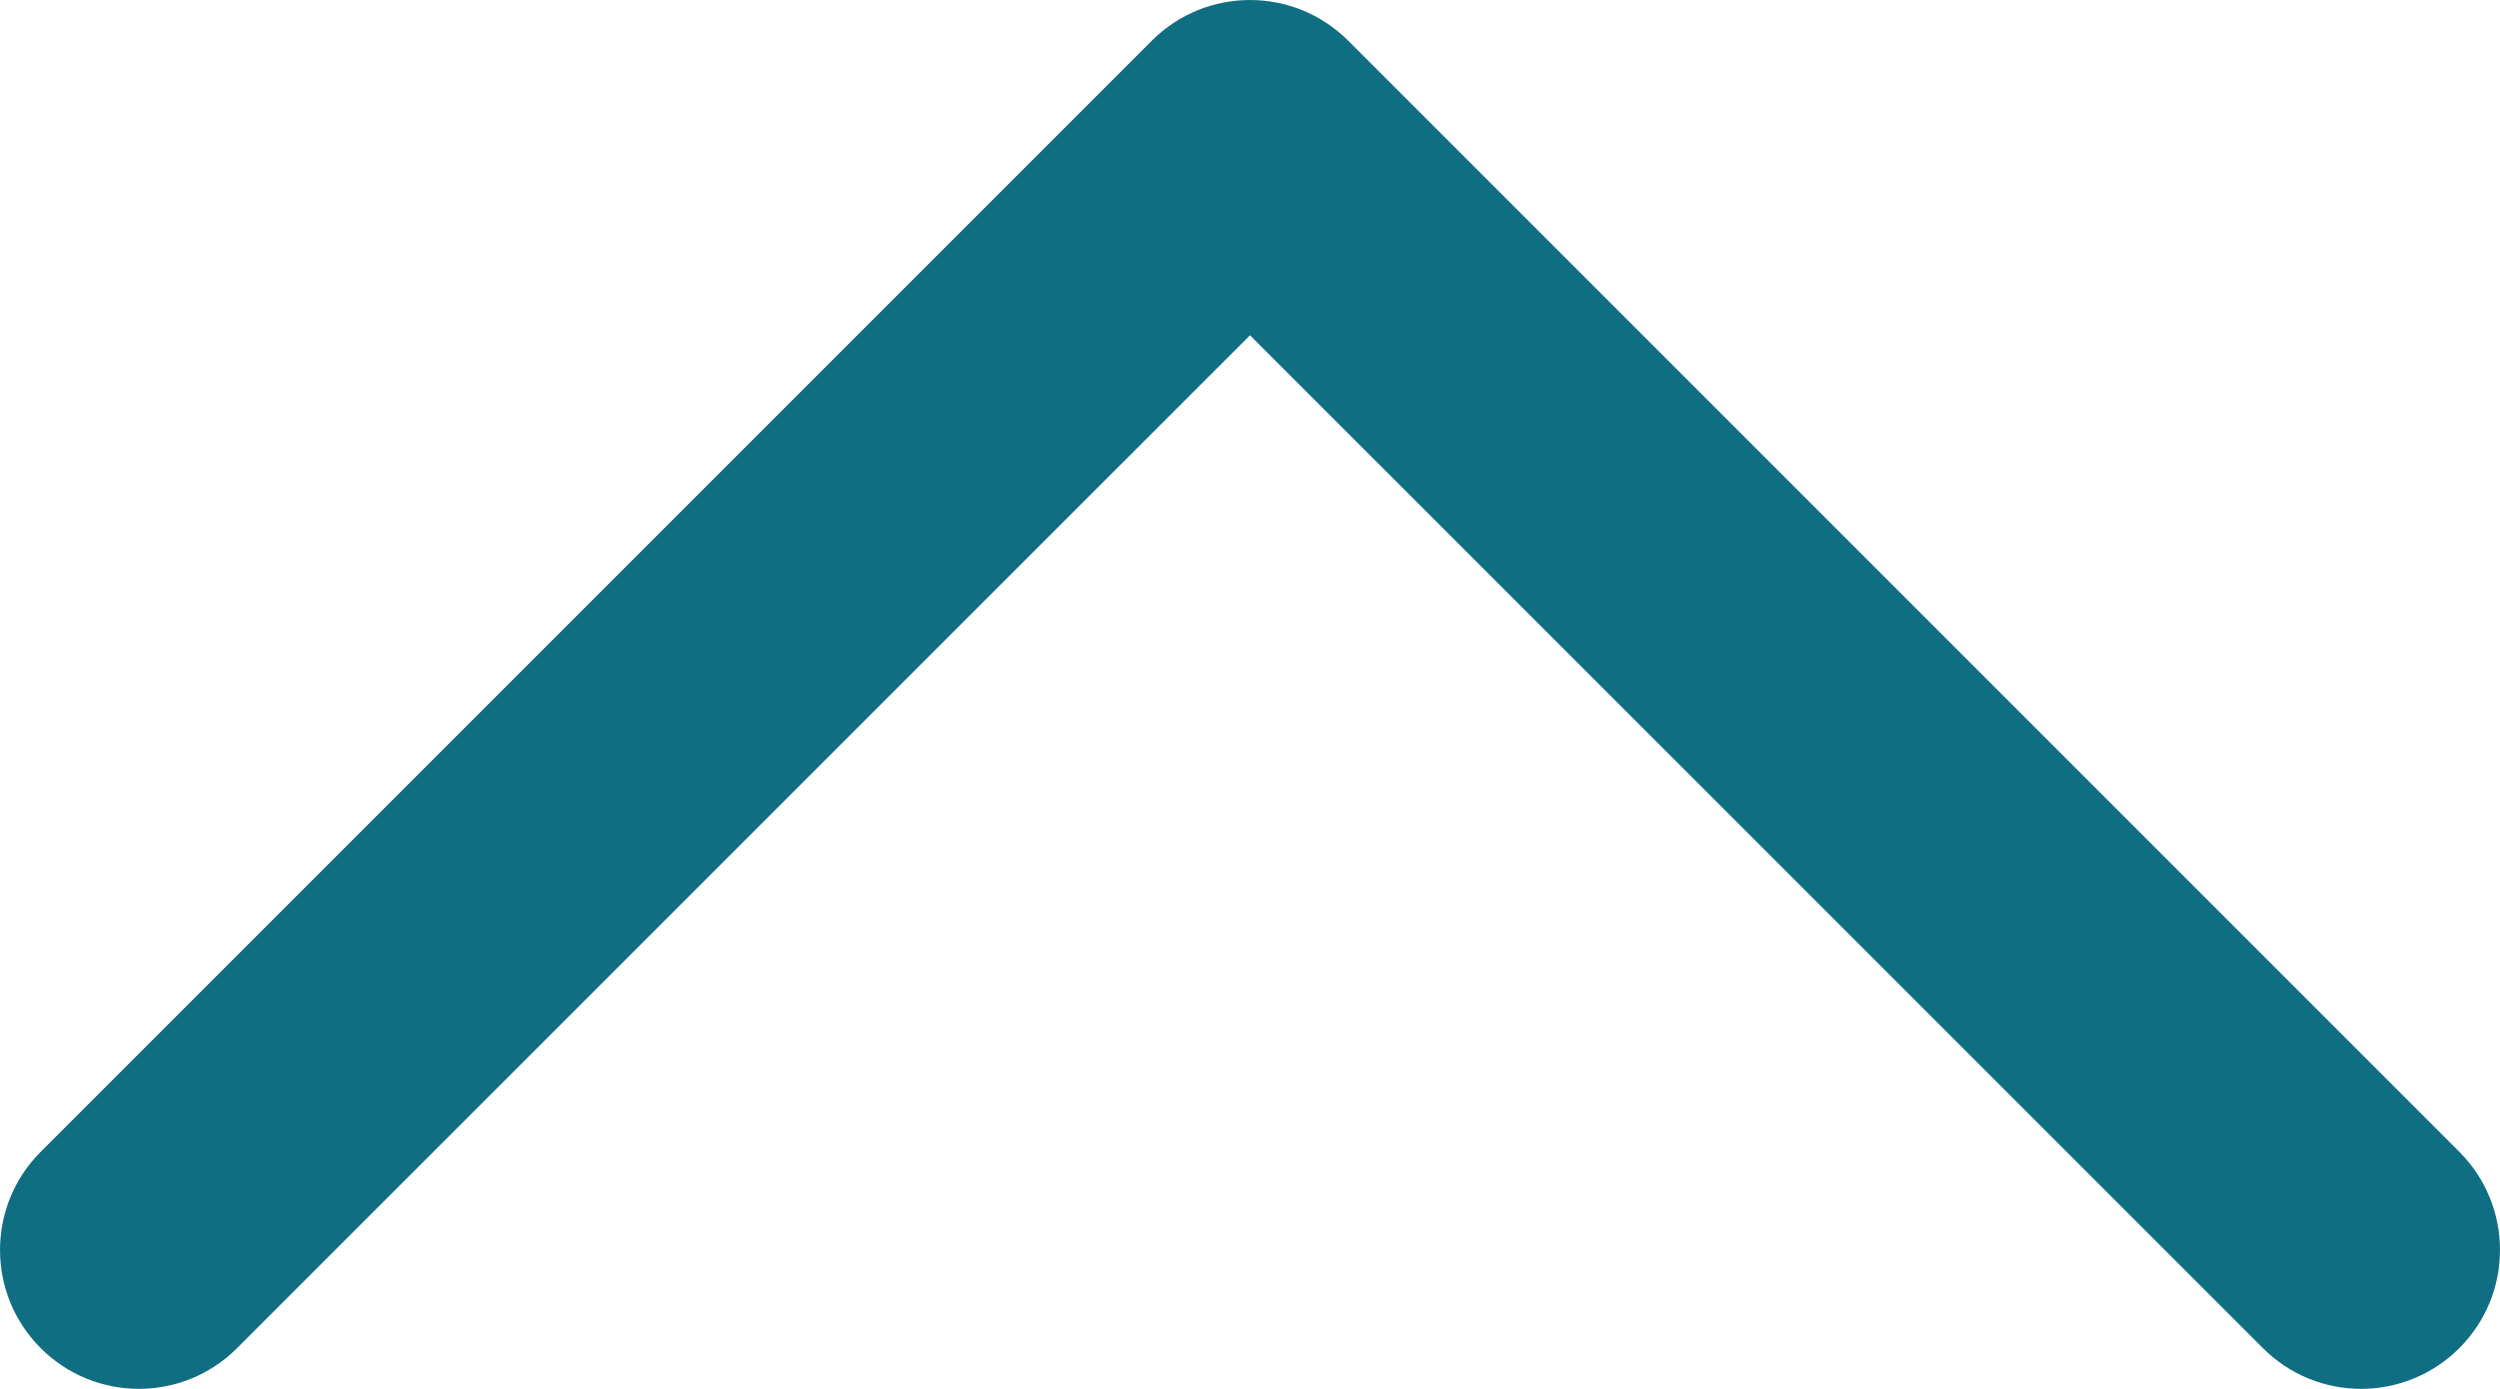 <svg width="36" height="20" viewBox="0 0 36 20" fill="none" xmlns="http://www.w3.org/2000/svg">
<path fill-rule="evenodd" clip-rule="evenodd" d="M36 18C36 17.488 35.804 16.976 35.414 16.586L19.414 0.586C18.632 -0.195 17.368 -0.195 16.586 0.586L0.586 16.586C-0.195 17.368 -0.195 18.632 0.586 19.413C1.368 20.195 2.632 20.195 3.414 19.413L18 4.828L32.586 19.413C33.368 20.195 34.632 20.195 35.414 19.413C35.804 19.023 36 18.512 36 18Z" fill="#106E83"/>
</svg>
